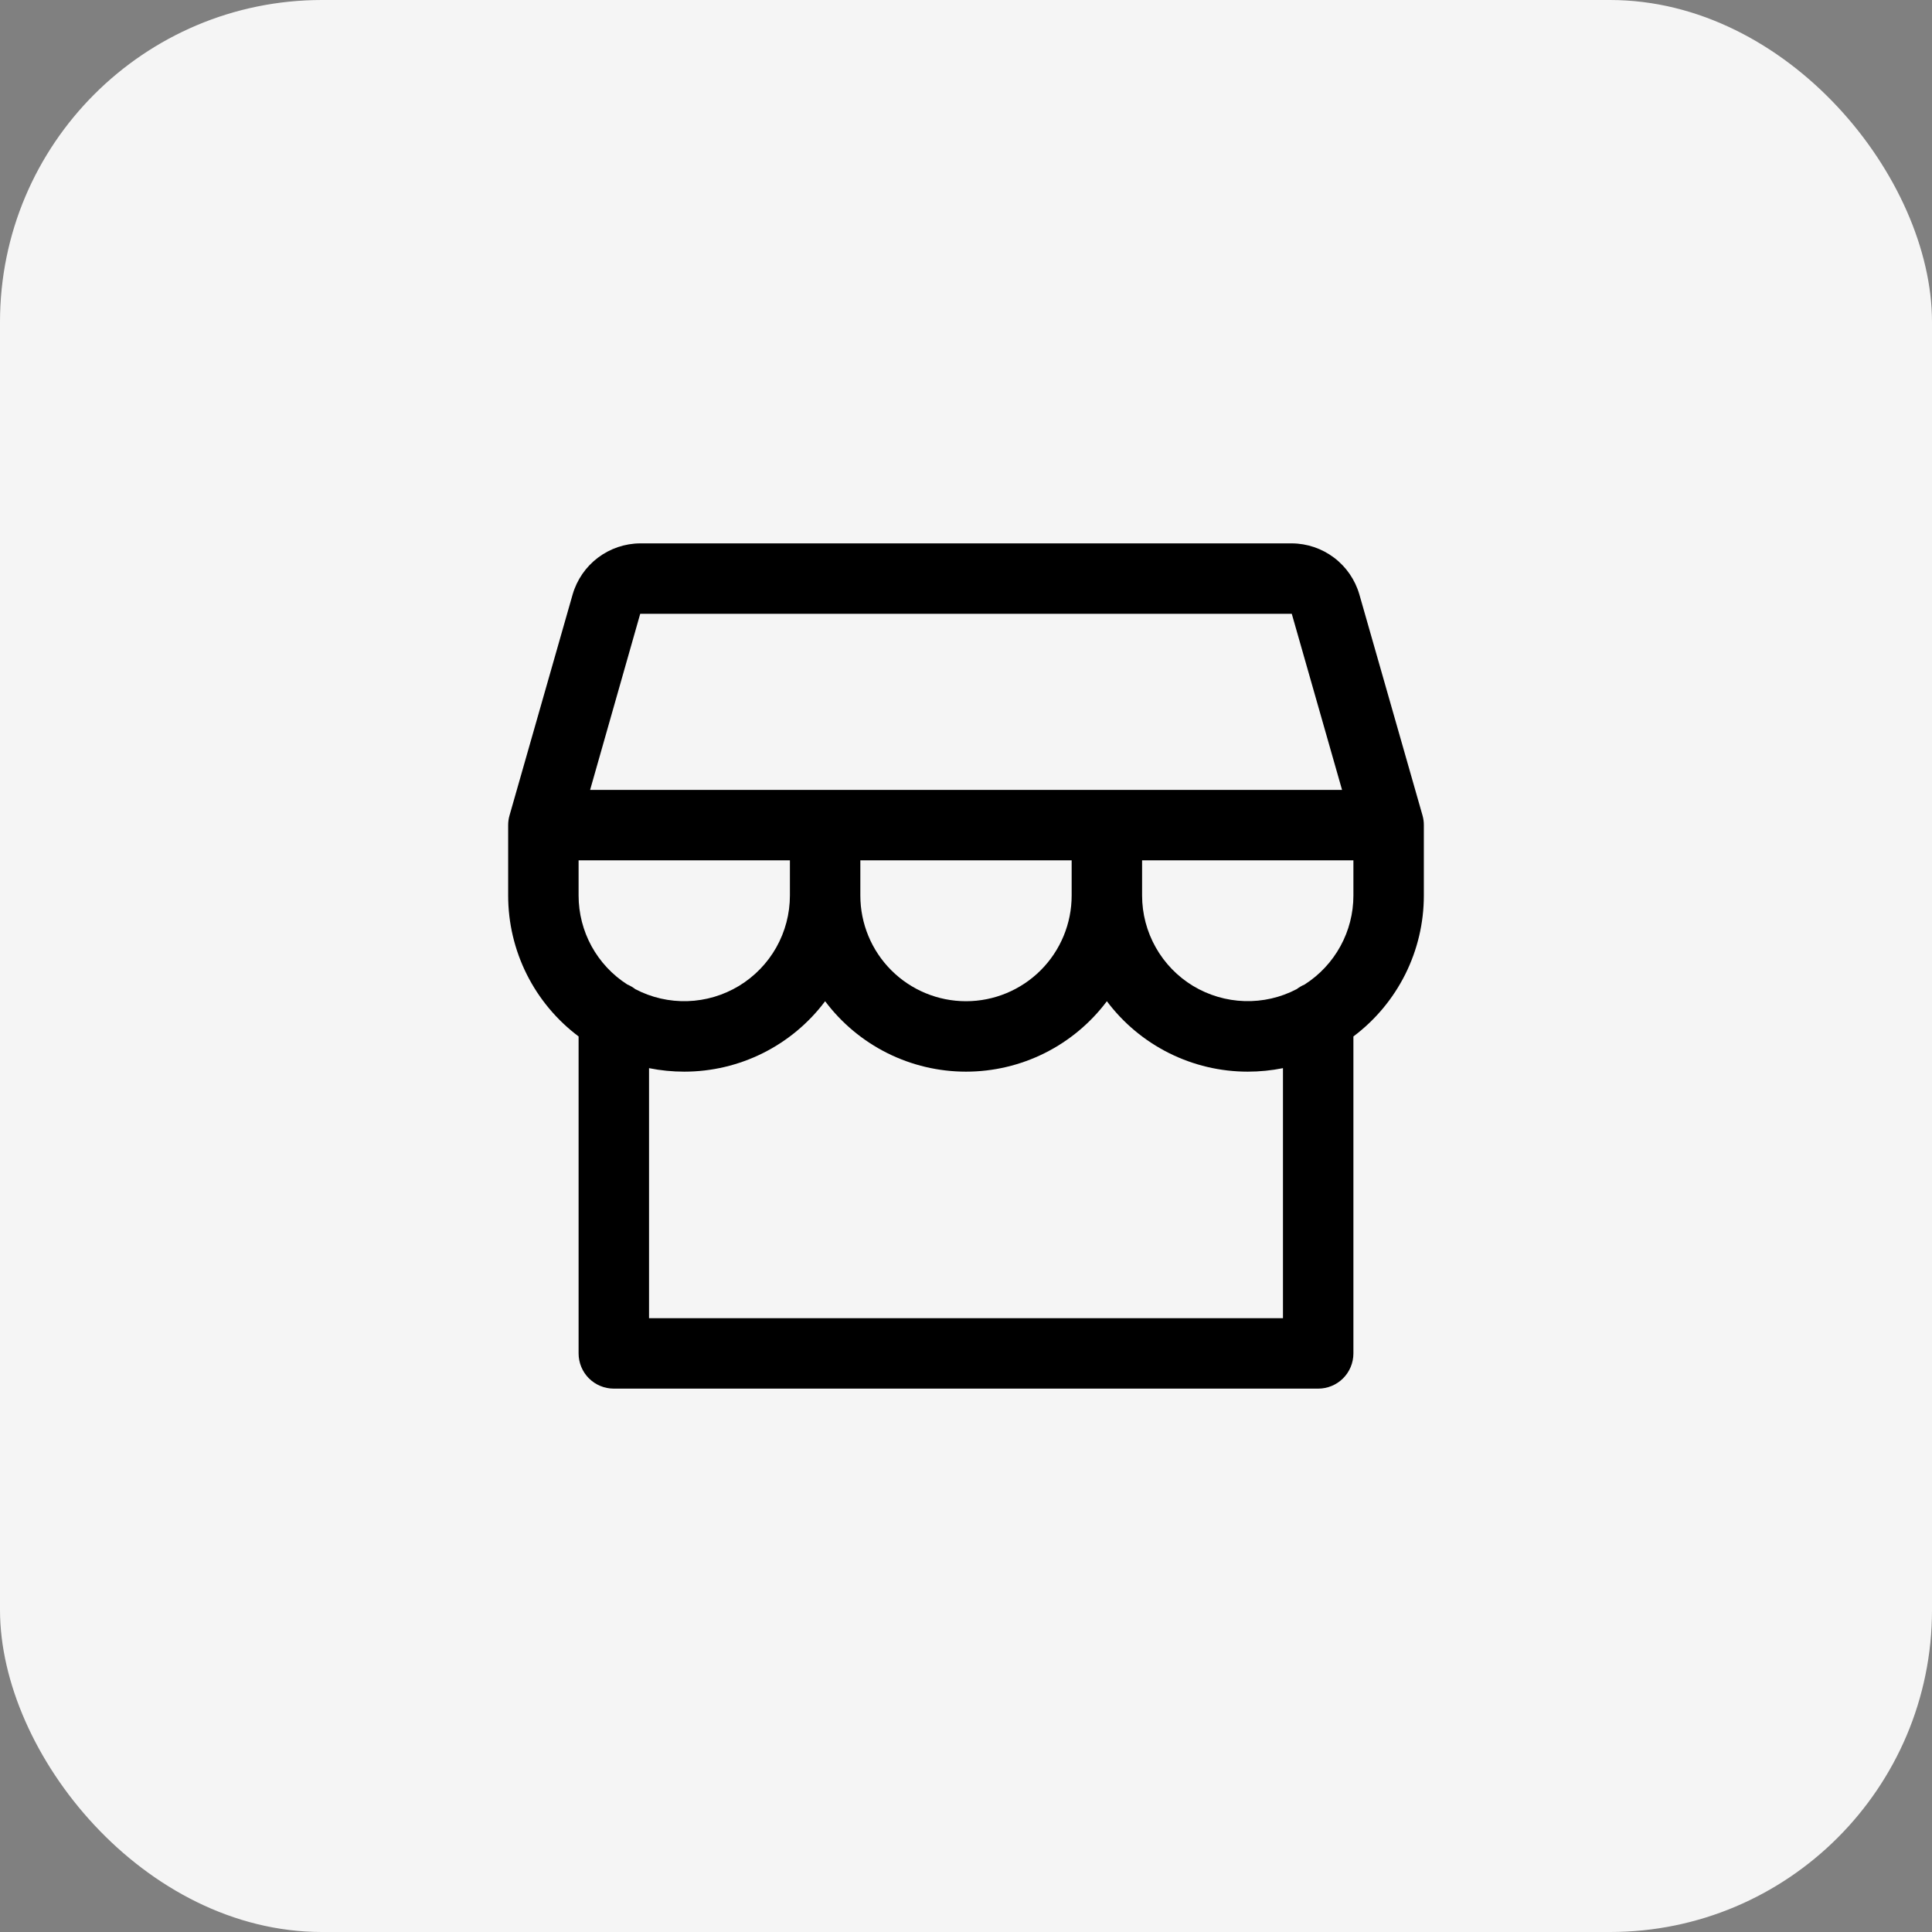 <svg width="48" height="48" viewBox="0 0 48 48" fill="none" xmlns="http://www.w3.org/2000/svg">
<rect x="0" y="0" width="48" height="48" fill="#808080" stroke="none"/>
<rect width="48" height="48" rx="8" fill="#F5F5F5"/>
<path d="M35.375 20.5C35.376 20.419 35.364 20.338 35.342 20.259L33.773 14.769C33.667 14.404 33.447 14.084 33.144 13.855C32.842 13.627 32.473 13.502 32.094 13.5H15.906C15.527 13.502 15.159 13.627 14.856 13.855C14.553 14.084 14.333 14.404 14.227 14.769L12.659 20.259C12.636 20.338 12.625 20.419 12.625 20.5V22.25C12.625 22.929 12.783 23.599 13.087 24.207C13.391 24.814 13.832 25.343 14.375 25.75V33.625C14.375 33.857 14.467 34.08 14.631 34.244C14.795 34.408 15.018 34.5 15.25 34.5H32.75C32.982 34.5 33.205 34.408 33.369 34.244C33.533 34.08 33.625 33.857 33.625 33.625V25.75C34.168 25.343 34.609 24.814 34.913 24.207C35.217 23.599 35.375 22.929 35.375 22.25V20.5ZM15.906 15.25H32.094L33.343 19.625H14.661L15.906 15.25ZM21.375 21.375H26.625V22.25C26.625 22.946 26.348 23.614 25.856 24.106C25.364 24.598 24.696 24.875 24 24.875C23.304 24.875 22.636 24.598 22.144 24.106C21.652 23.614 21.375 22.946 21.375 22.25V21.375ZM19.625 21.375V22.25C19.625 22.701 19.508 23.145 19.287 23.538C19.065 23.931 18.745 24.261 18.359 24.495C17.973 24.728 17.533 24.859 17.082 24.873C16.631 24.887 16.184 24.785 15.784 24.575C15.723 24.528 15.656 24.489 15.585 24.459C15.214 24.222 14.909 23.895 14.697 23.509C14.486 23.123 14.375 22.69 14.375 22.25V21.375H19.625ZM31.875 32.75H16.125V26.538C16.413 26.596 16.706 26.625 17 26.625C17.679 26.625 18.349 26.467 18.957 26.163C19.564 25.859 20.093 25.418 20.5 24.875C20.907 25.418 21.436 25.859 22.043 26.163C22.651 26.467 23.321 26.625 24 26.625C24.679 26.625 25.349 26.467 25.957 26.163C26.564 25.859 27.093 25.418 27.5 24.875C27.907 25.418 28.436 25.859 29.043 26.163C29.651 26.467 30.321 26.625 31 26.625C31.294 26.625 31.587 26.596 31.875 26.538V32.75ZM32.414 24.459C32.344 24.489 32.278 24.528 32.217 24.574C31.817 24.784 31.37 24.886 30.919 24.872C30.468 24.858 30.028 24.728 29.641 24.495C29.255 24.261 28.936 23.932 28.714 23.538C28.492 23.145 28.375 22.701 28.375 22.25V21.375H33.625V22.25C33.625 22.69 33.514 23.123 33.302 23.509C33.09 23.895 32.785 24.222 32.414 24.459Z" fill="black"/>
</svg>
